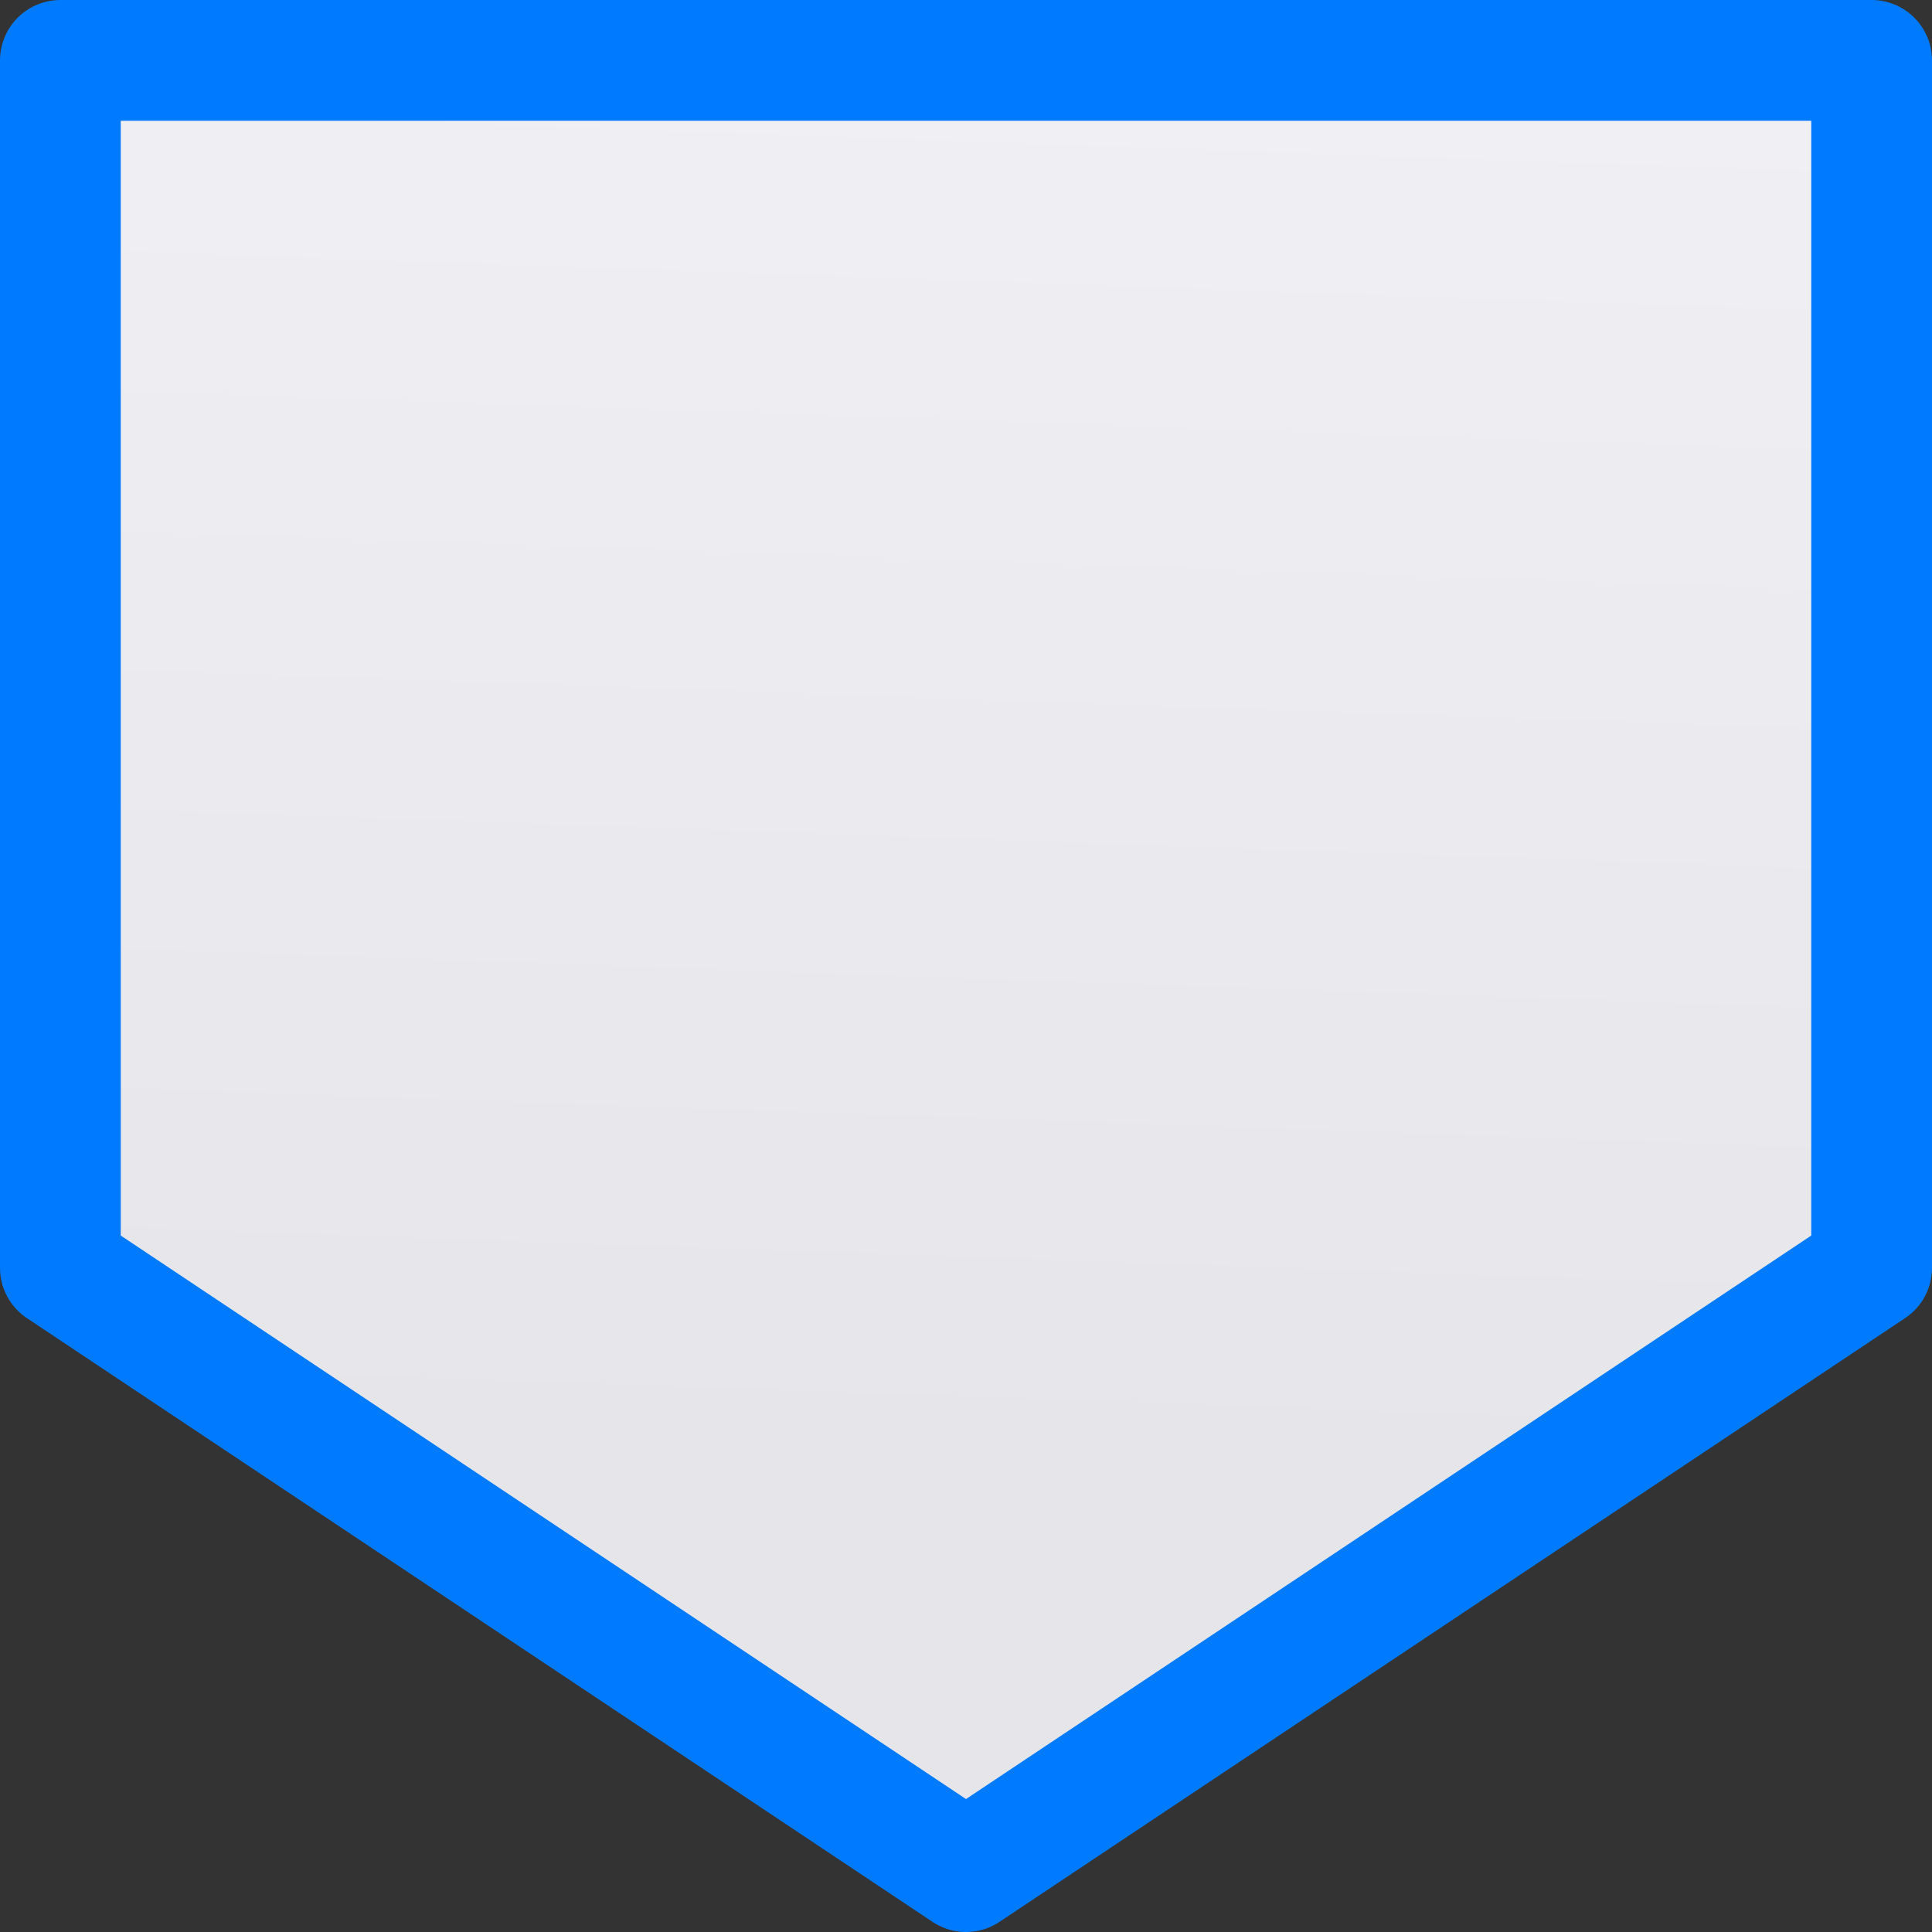 <svg viewBox="0 0 16 16" xmlns="http://www.w3.org/2000/svg" xmlns:xlink="http://www.w3.org/1999/xlink"><rect x="0" y="0" width="16" height="16" fill="#333333" stroke="none"/><linearGradient id="a" gradientUnits="userSpaceOnUse" x1="-27.797" x2="-27.275" y1="10.89" y2="-4.089"><stop offset="0" stop-color="#e5e5ea"/><stop offset="1" stop-color="#f2f2f7"/></linearGradient>
/&amp;amp;gt;<path d="m.5.5v10l7.5 5 7.5-5v-10z" fill="url(#a)" stroke="#007aff" stroke-linejoin="round"/></svg>